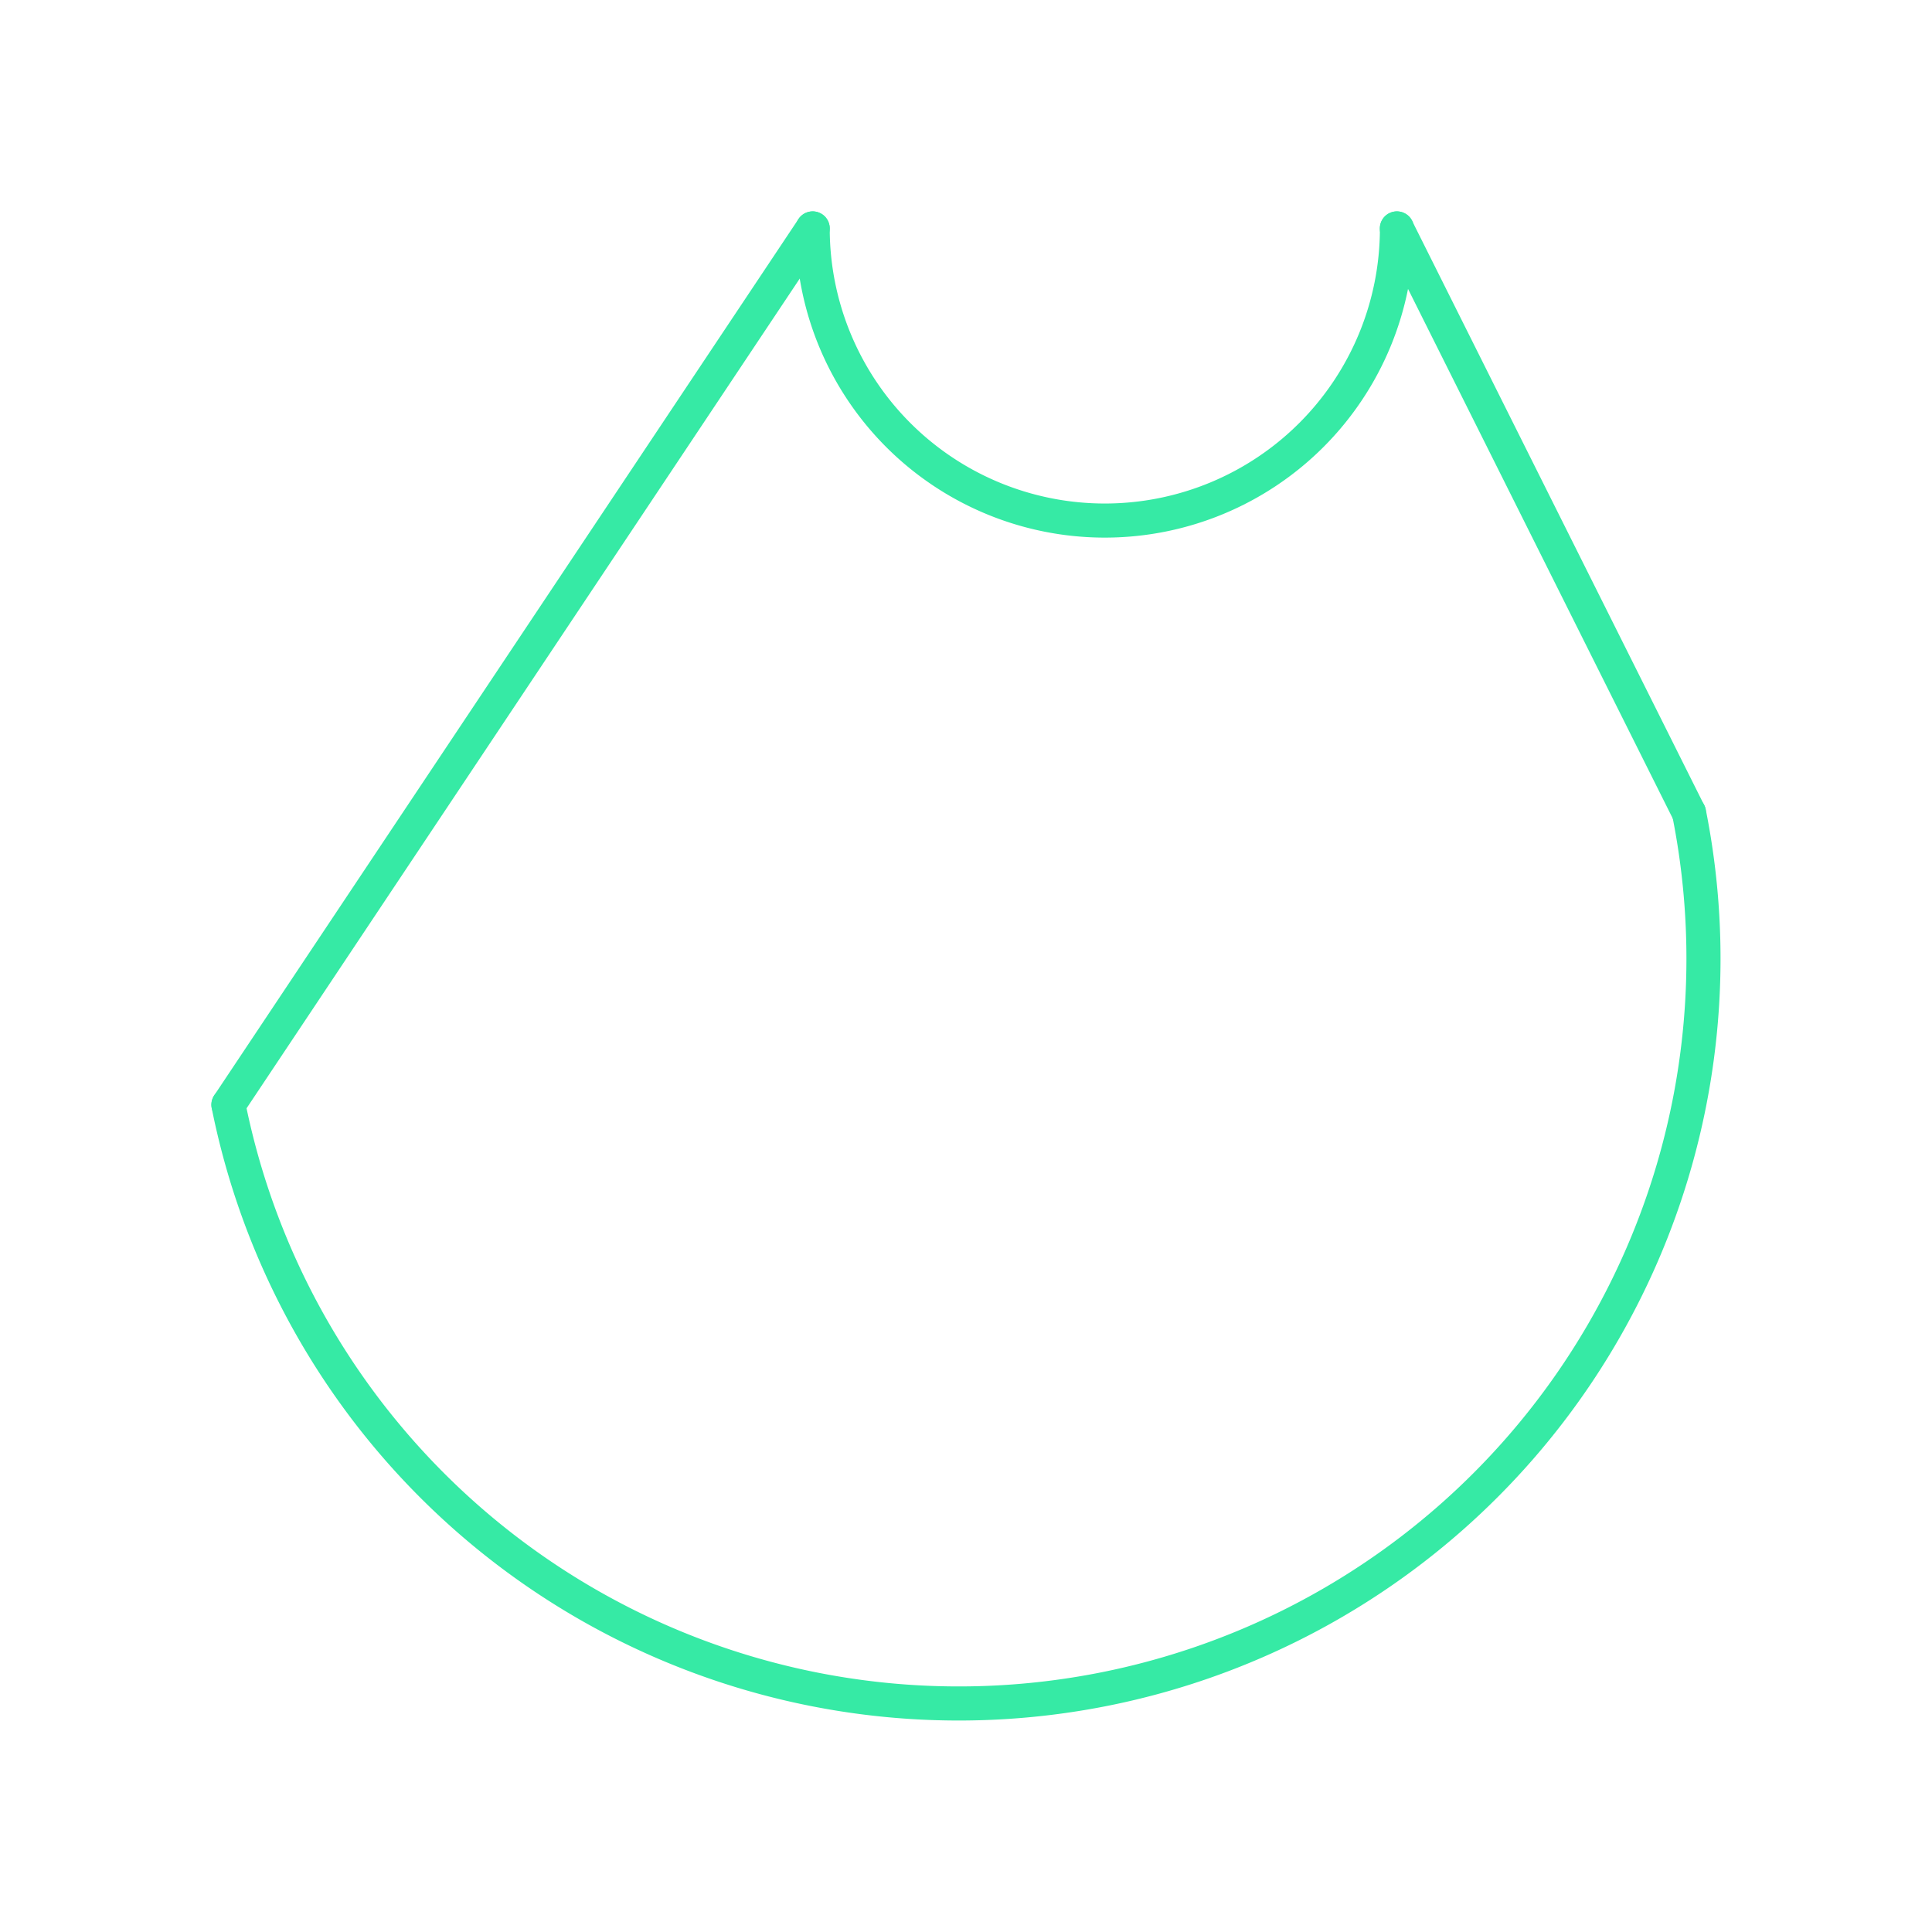 <svg id="_70" data-name="70" xmlns="http://www.w3.org/2000/svg" viewBox="0 0 170 170"><defs><style>.cls-1{opacity:0;}.cls-2{fill:#2580b2;}.cls-3,.cls-4{fill:none;stroke-linecap:round;stroke-linejoin:round;}.cls-3{stroke:#000;}.cls-4{stroke:#36eaa5;stroke-width:3px;}</style></defs><title>70_normal</title><g id="transparent_bg" data-name="transparent bg" class="cls-1"><rect class="cls-2" width="170" height="170"/></g><g id="shape"><path class="cls-3" d="M20.1,97.21a65.53,65.53,0,0,0,128.52-25.7"/><path class="cls-3" d="M71.51,20.1a25.7,25.7,0,0,0,51.41,0"/><path class="cls-3" d="M71.51,20.1L20.1,97.21"/><path class="cls-3" d="M122.91,20.1l25.7,51.41"/><path class="cls-4" d="M20.1,97.21a65.53,65.53,0,0,0,128.52-25.7"/><path class="cls-4" d="M71.51,20.1a25.7,25.7,0,0,0,51.41,0"/><path class="cls-4" d="M71.51,20.1L20.1,97.21"/><path class="cls-4" d="M122.91,20.1l25.7,51.41"/></g></svg>